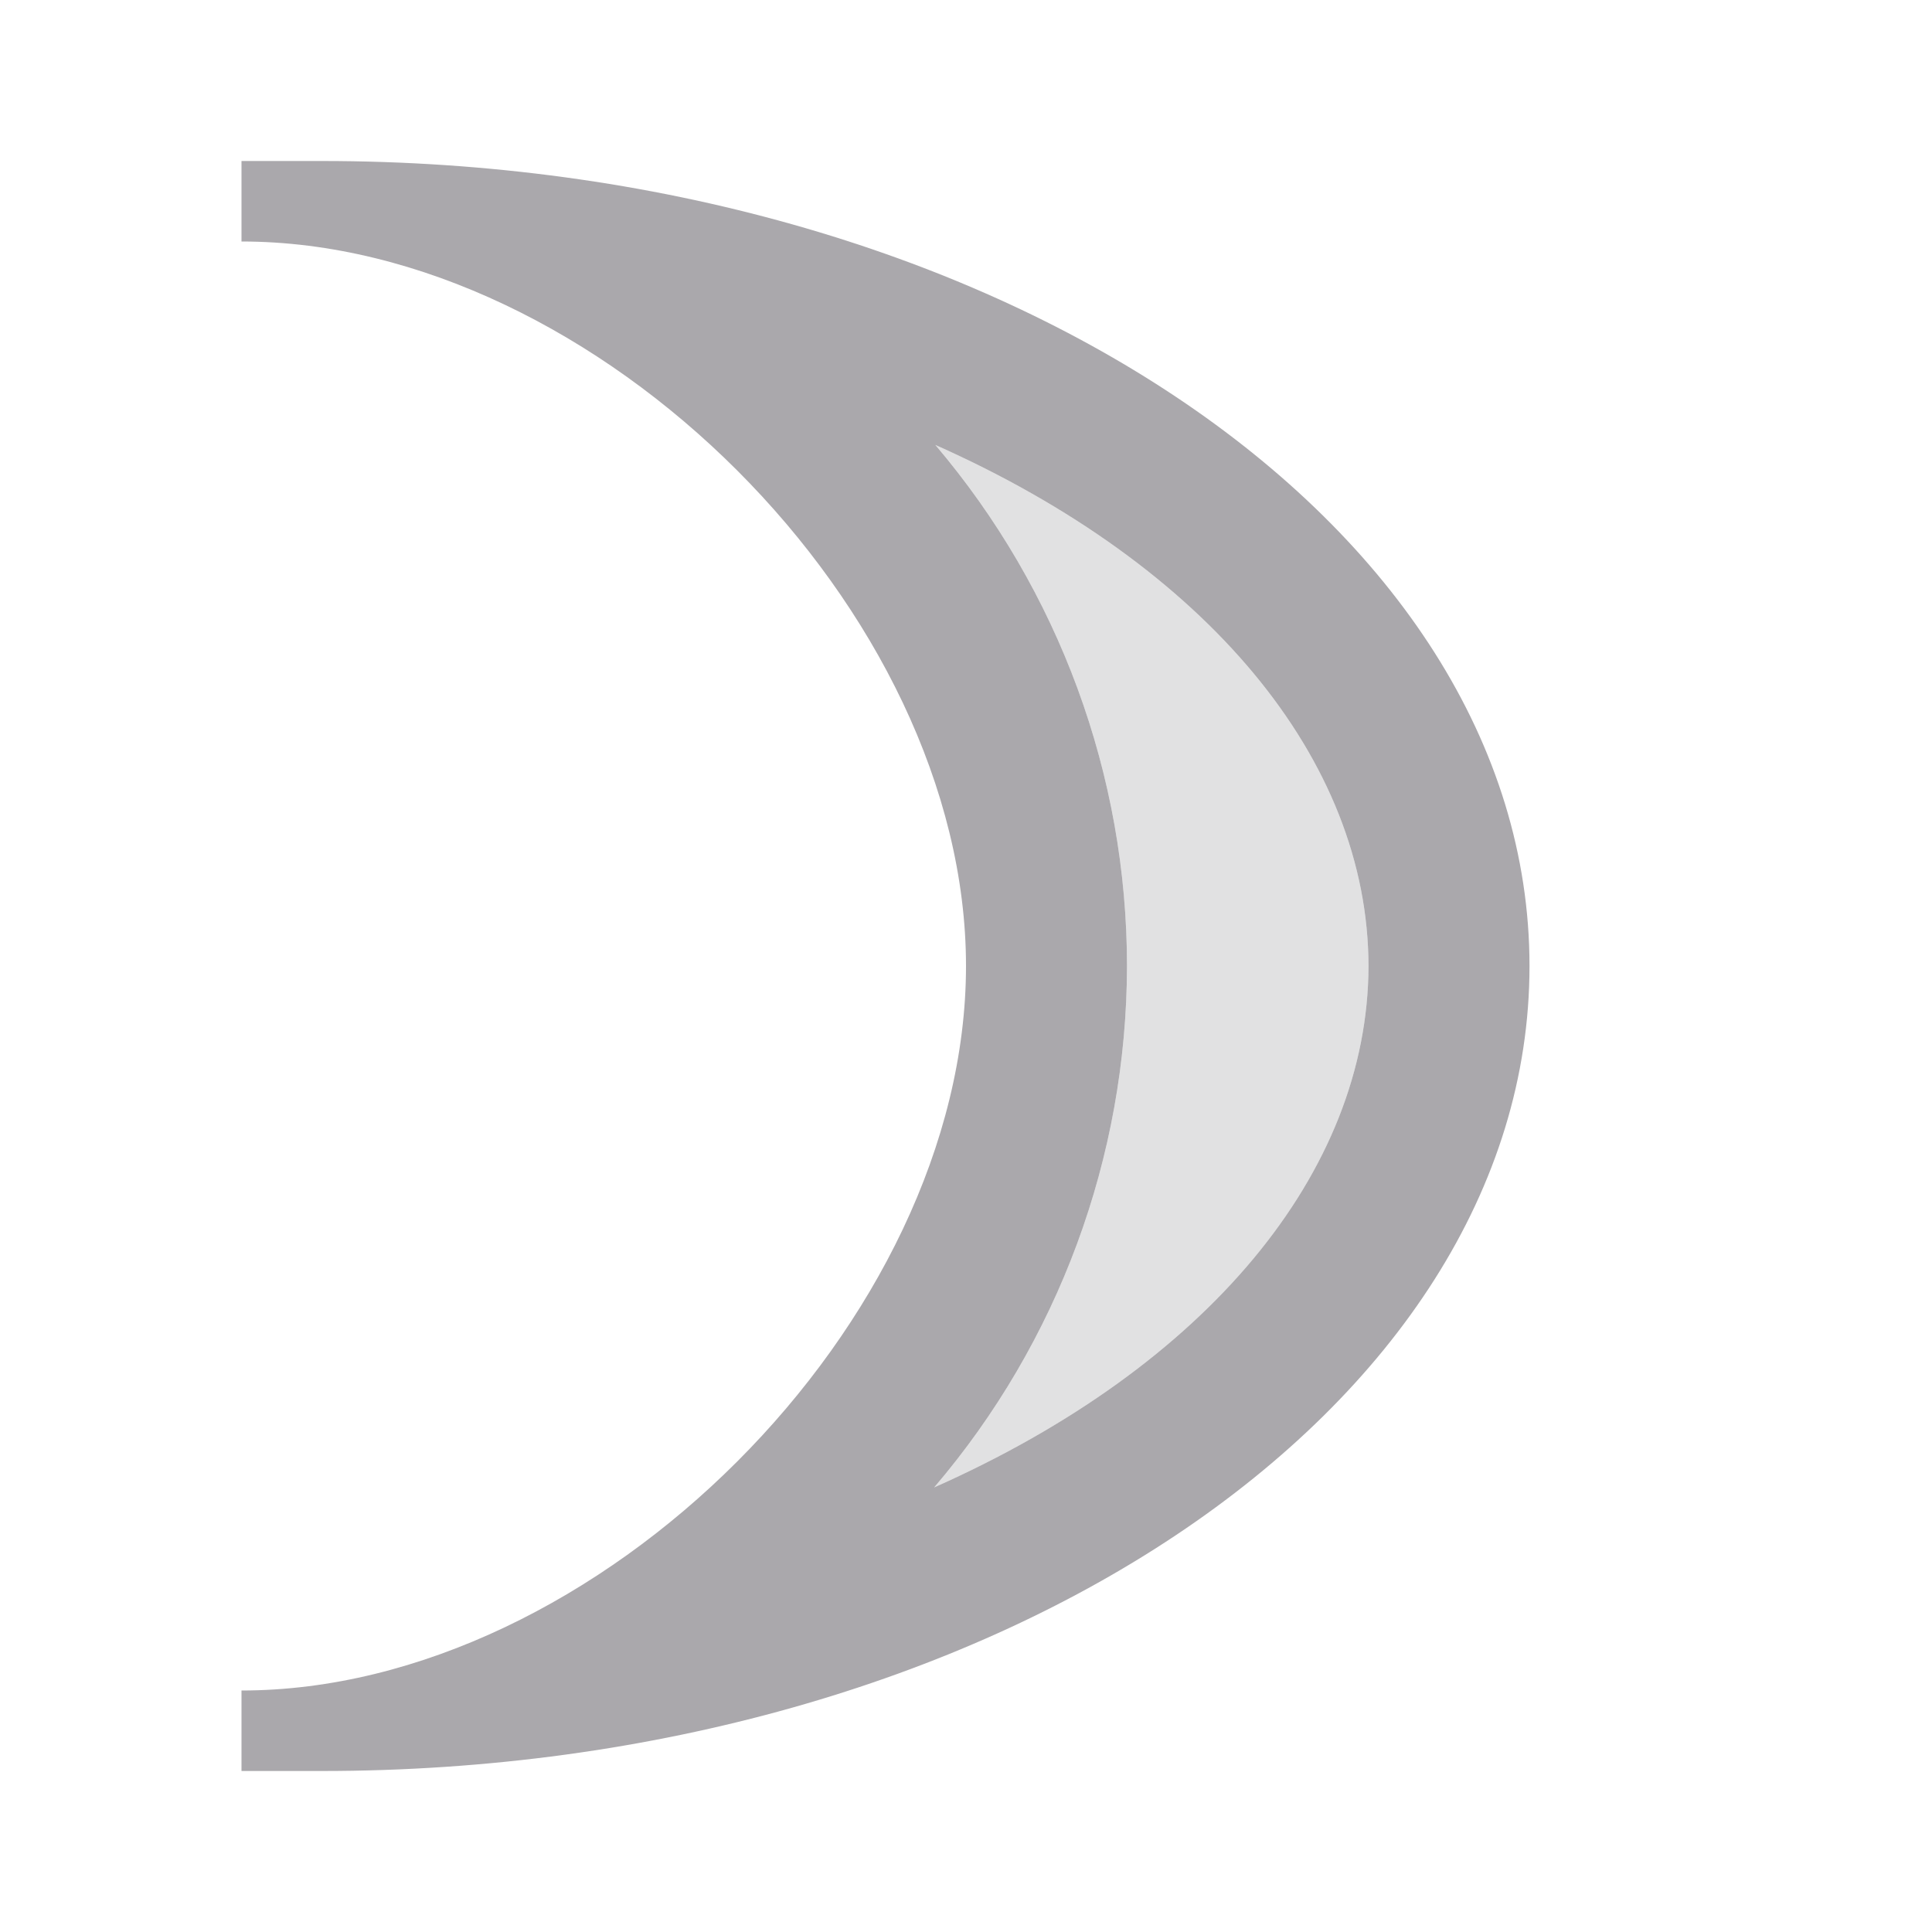 <svg viewBox="0 0 24 24" xmlns="http://www.w3.org/2000/svg"><g fill="#aaa8ac"><path d="m4 2h-1v1c4.418 0 9 4.582 9 9s-4.582 9-9 9v1h1c8.284 0 15-4.477 15-10 0-5.523-6.716-10-15-10zm7.619 3.527c3.375 1.502 5.376 3.909 5.381 6.473-.006 2.566-2.012 4.975-5.395 6.477 1.542-1.806 2.391-4.102 2.395-6.477-.001-2.372-.845-4.666-2.381-6.473z"/><path d="m11.619 5.527c3.375 1.502 5.376 3.909 5.381 6.473-.006 2.566-2.012 4.975-5.395 6.477 1.542-1.806 2.391-4.102 2.395-6.477-.001-2.372-.845-4.666-2.381-6.473z" opacity=".35"/></g></svg>